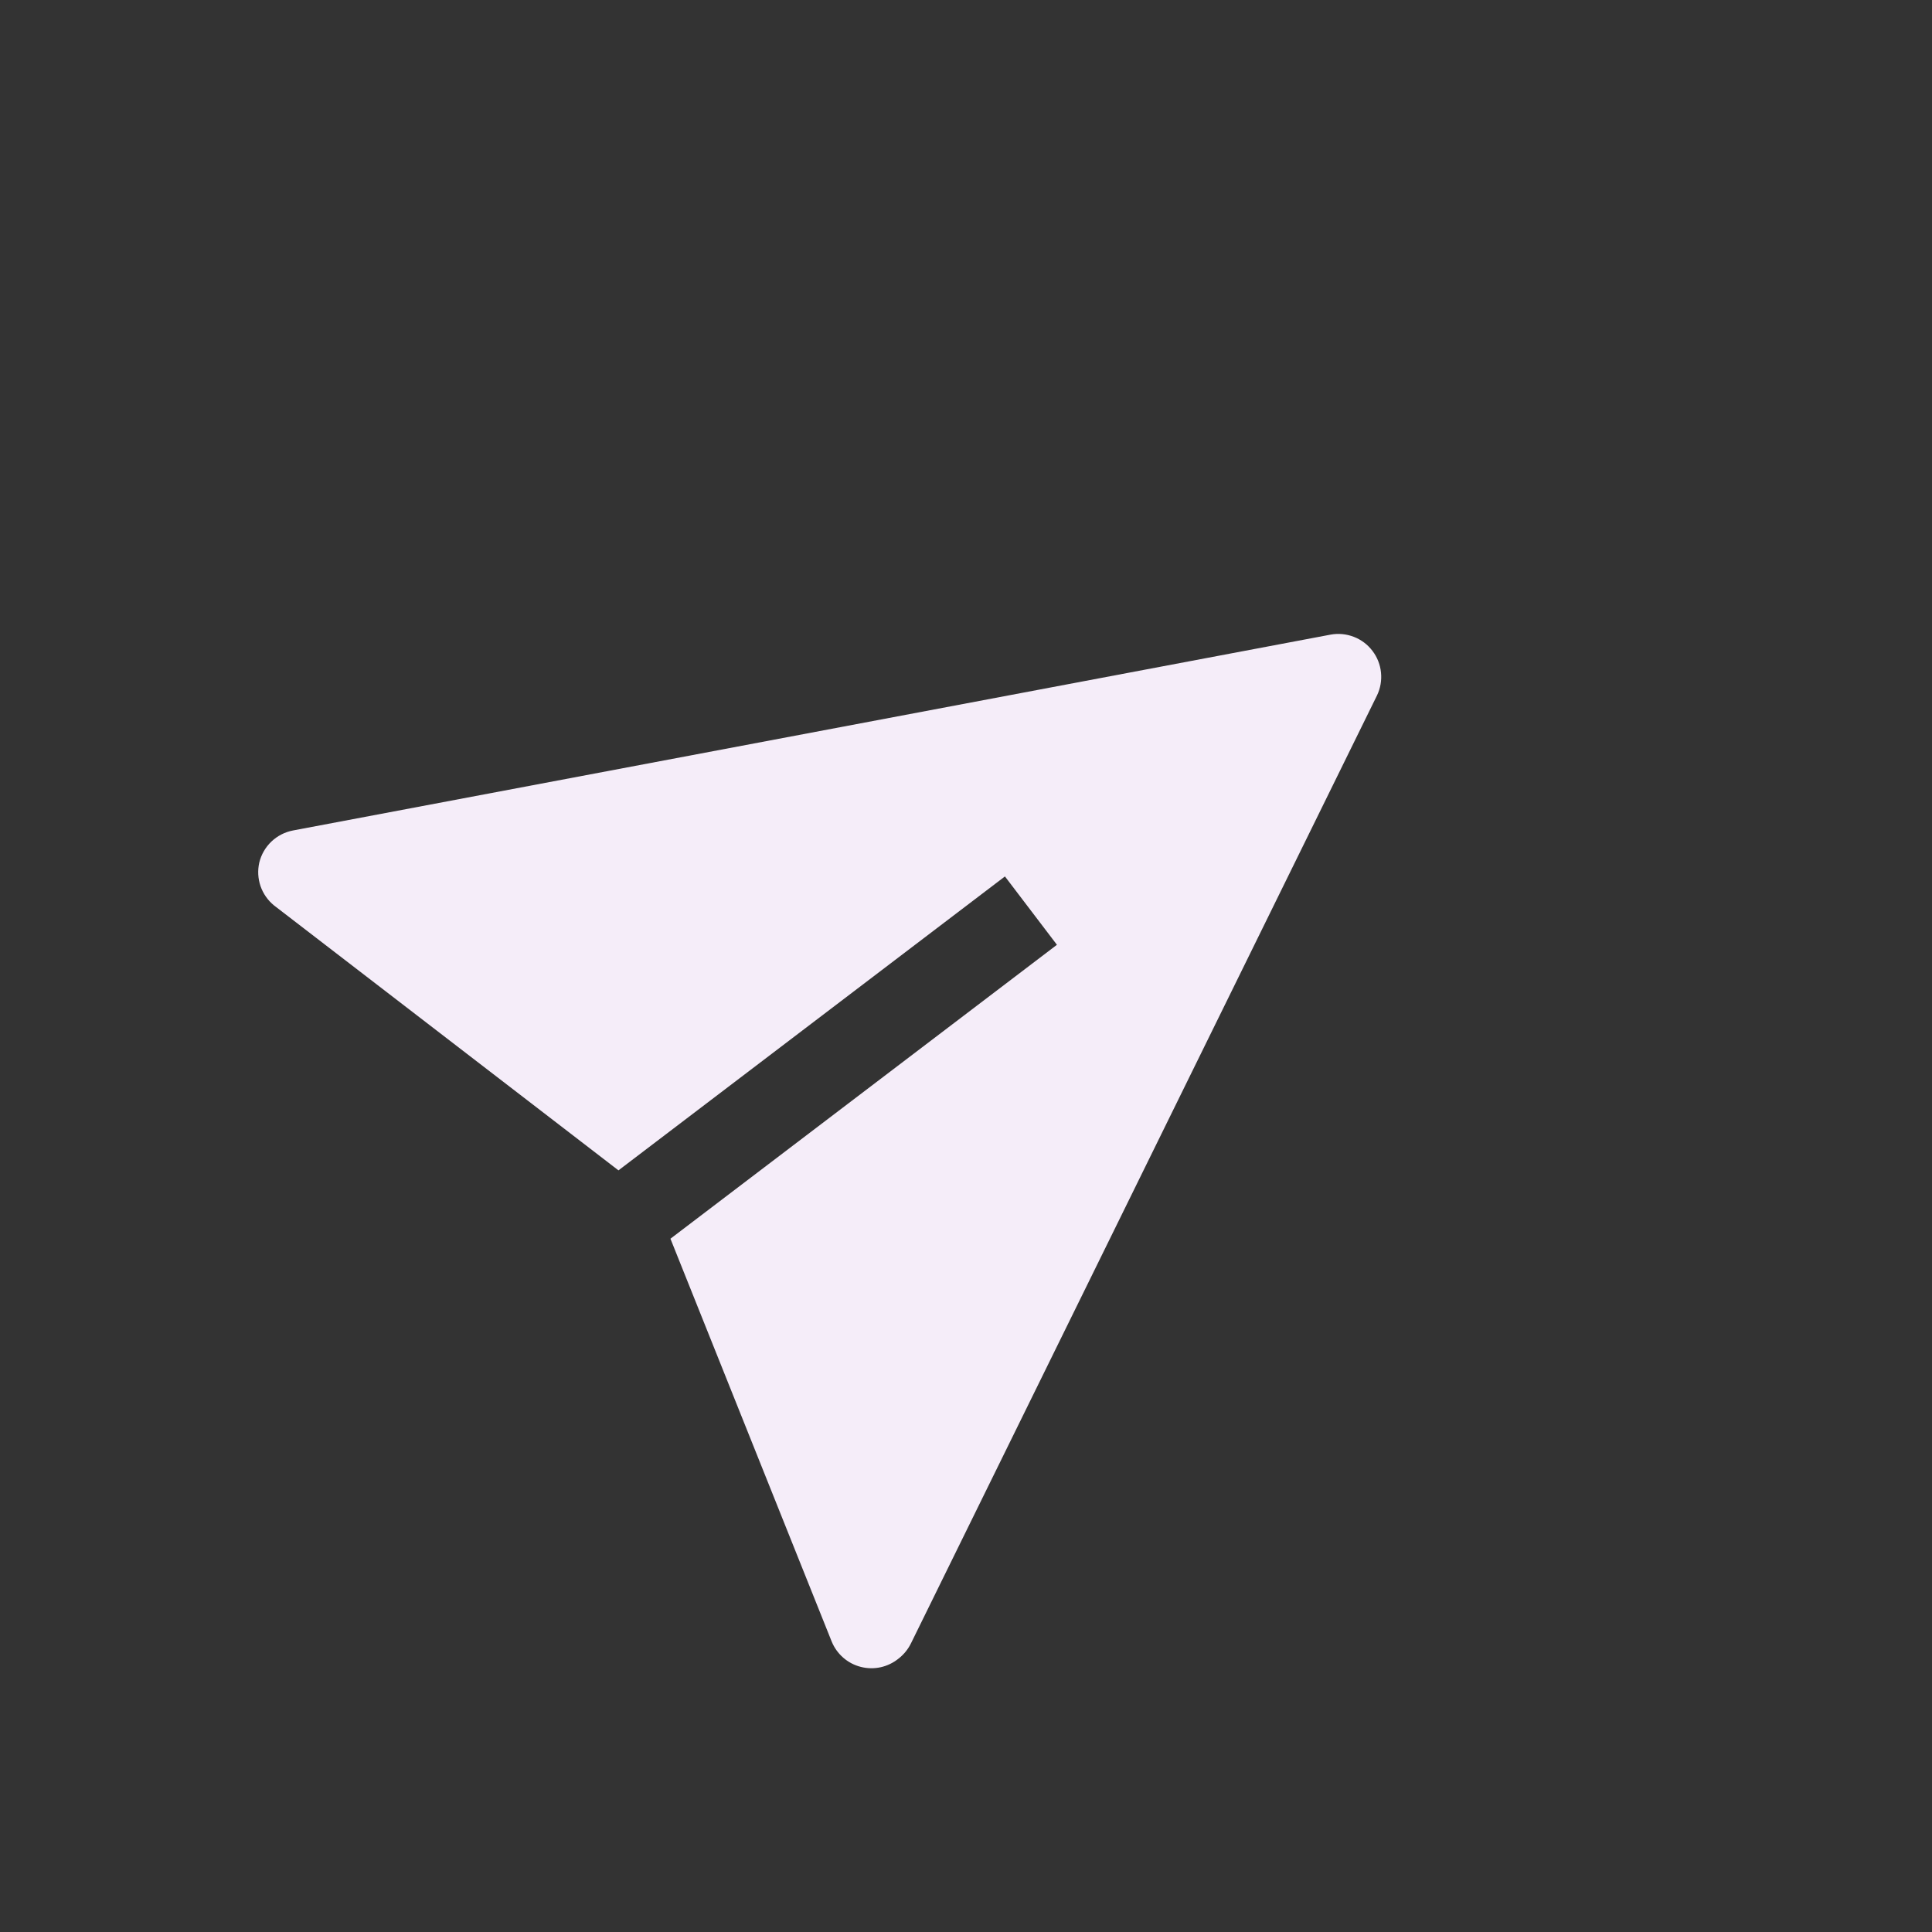 <svg width="45" height="45" viewBox="0 0 45 45" fill="none" xmlns="http://www.w3.org/2000/svg">
<rect x="0" y="0" width="45" height="45" fill="#333333" stroke="none"/>
<g clipPath="url(#clip0_761_630)">
<path d="M30.996 14.781L6.826 19.343C6.636 19.379 6.461 19.469 6.321 19.602C6.182 19.735 6.084 19.905 6.039 20.092C5.998 20.274 6.008 20.463 6.068 20.639C6.129 20.815 6.237 20.97 6.381 21.088L14.405 27.26L23.407 20.414L24.618 22.006L15.616 28.852L19.371 38.233C19.43 38.378 19.522 38.507 19.64 38.61C19.758 38.713 19.898 38.787 20.05 38.825C20.201 38.864 20.36 38.867 20.513 38.833C20.666 38.799 20.808 38.73 20.93 38.631C21.053 38.535 21.153 38.412 21.221 38.271L32.073 16.198C32.153 16.032 32.185 15.847 32.166 15.664C32.148 15.481 32.079 15.306 31.967 15.16C31.856 15.013 31.706 14.9 31.535 14.834C31.363 14.767 31.177 14.748 30.996 14.781Z" fill="#F5EDF9"/>
</g>
<defs>
<clipPath id="clip0_761_630">
<rect width="32" height="32" fill="white" transform="translate(0 19.371) rotate(-37.255)"/>
</clipPath>
</defs>
</svg>
